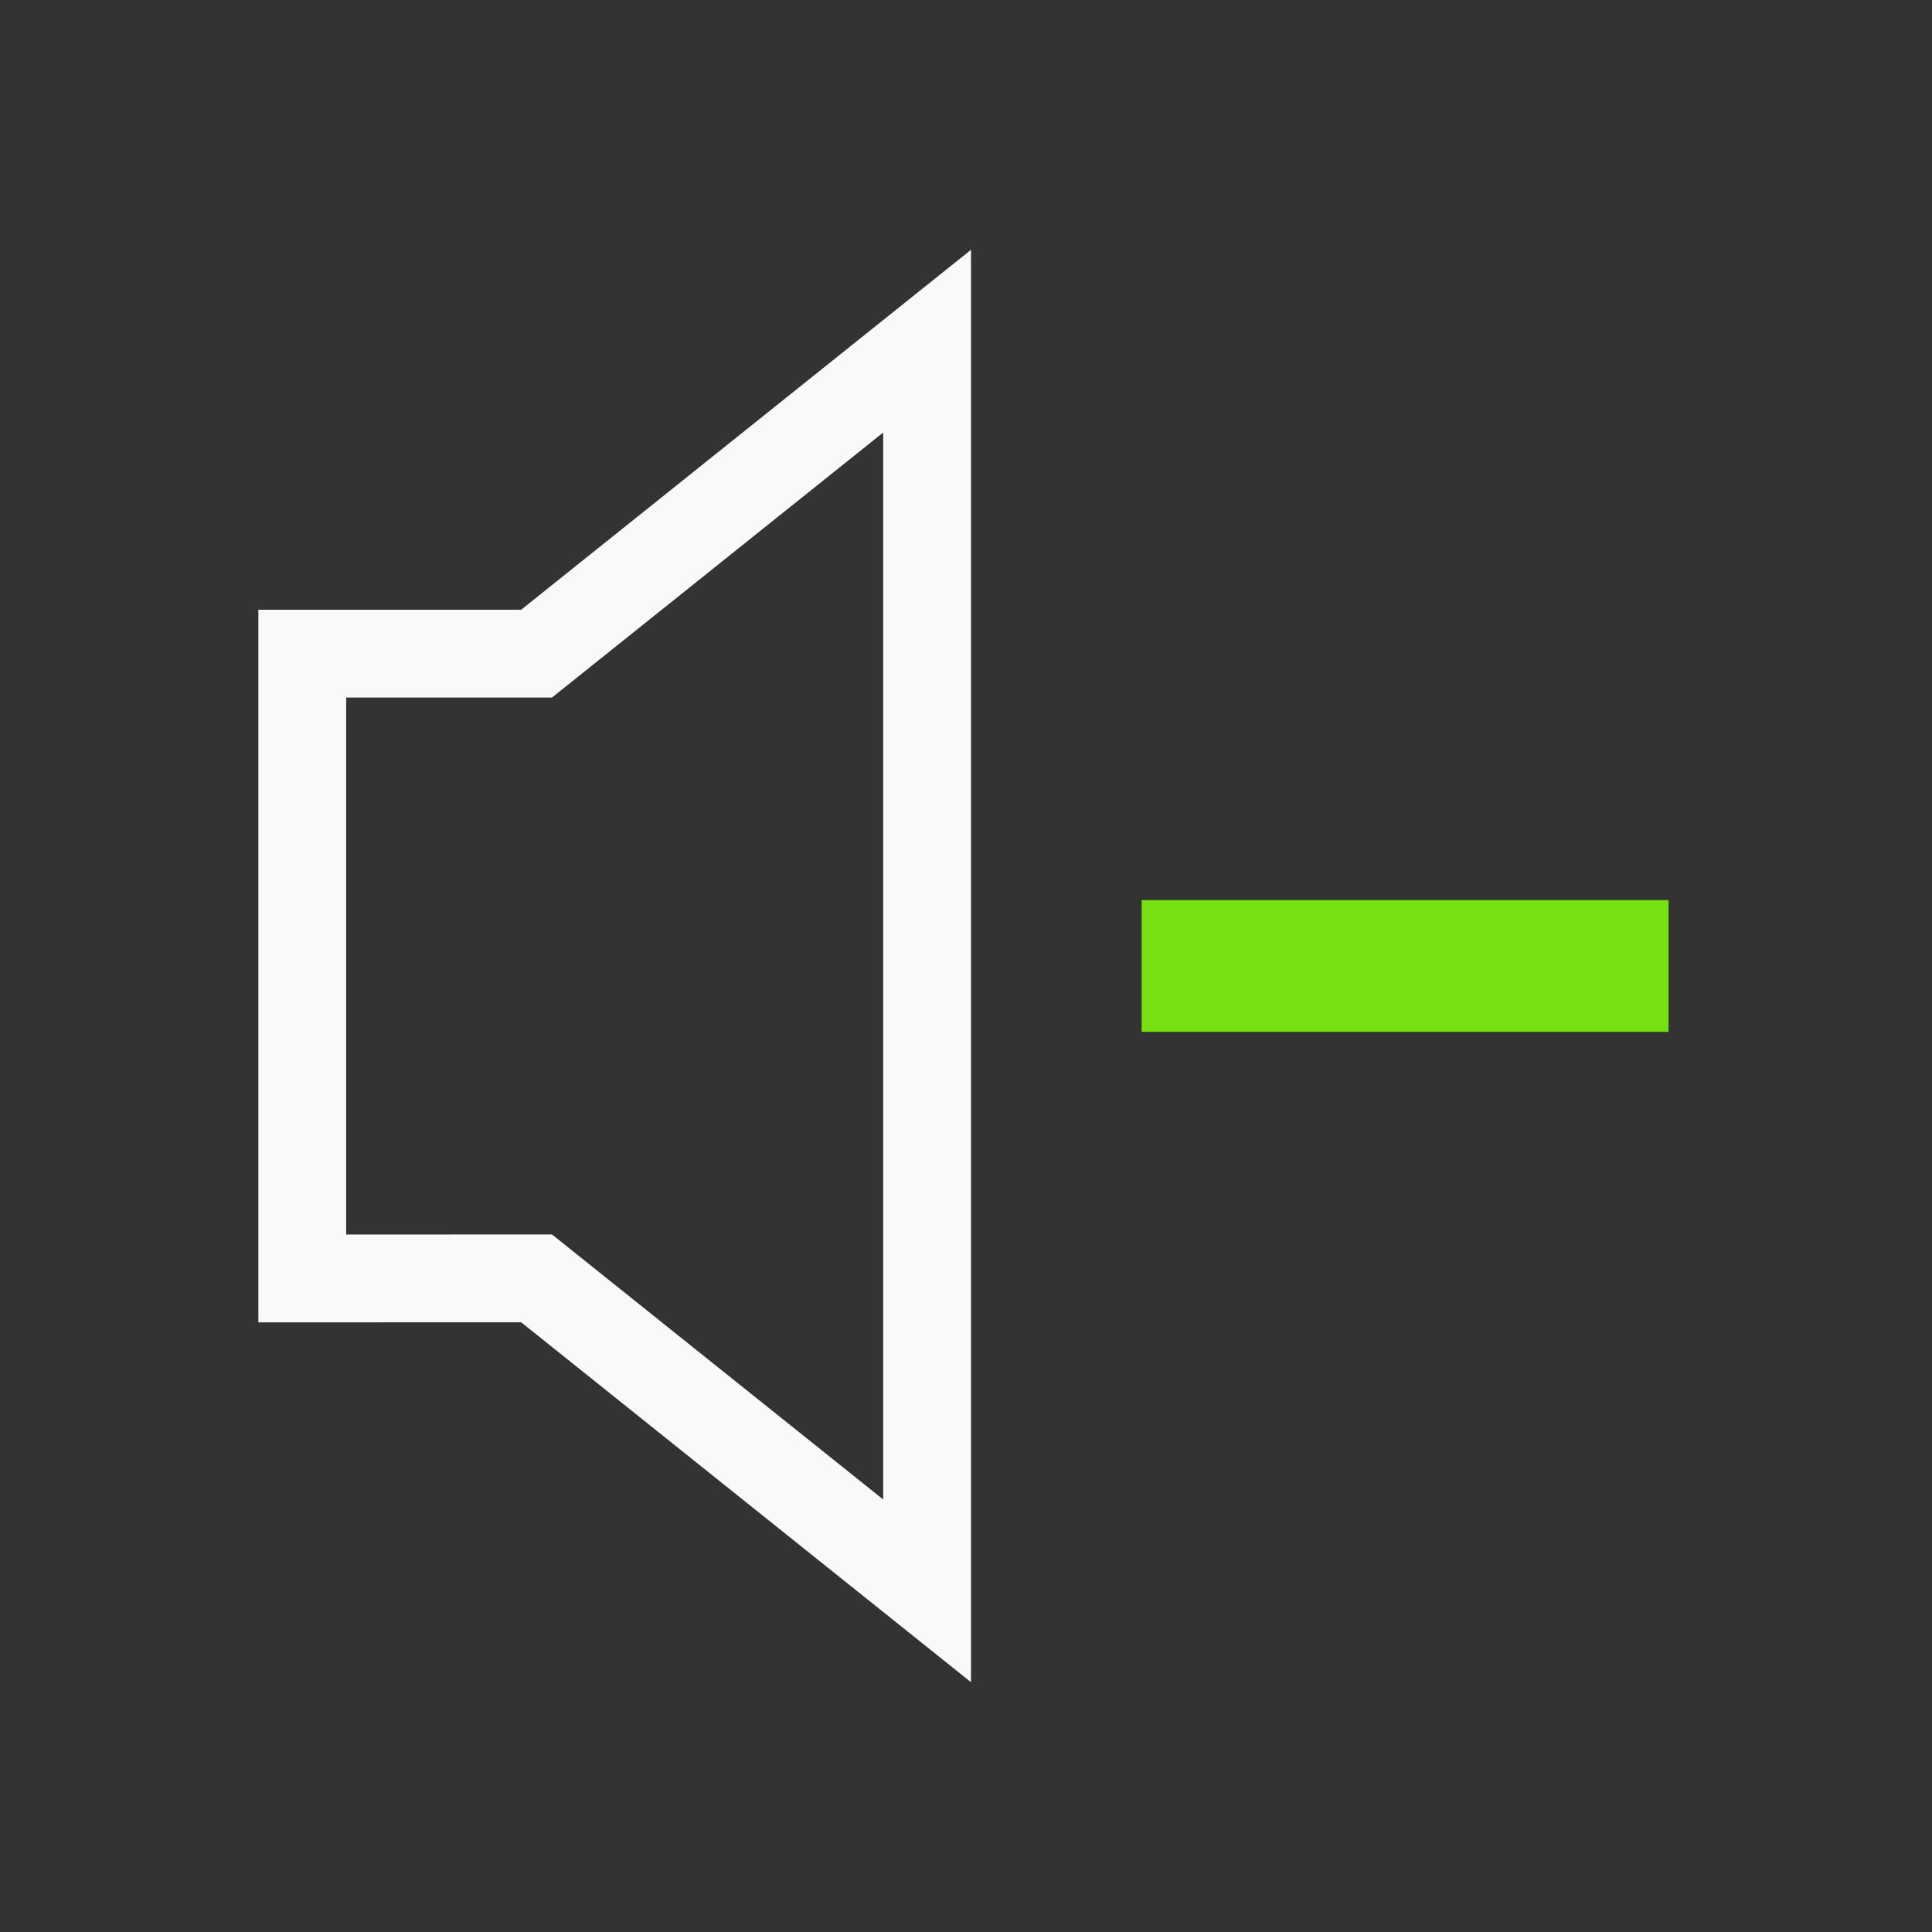 <?xml version="1.0" encoding="UTF-8" standalone="no"?>
<!-- Created with Inkscape (http://www.inkscape.org/) -->

<svg
   xmlns:dc="http://purl.org/dc/elements/1.1/"
   xmlns:cc="http://creativecommons.org/ns#"
   xmlns:rdf="http://www.w3.org/1999/02/22-rdf-syntax-ns#"
   xmlns:svg="http://www.w3.org/2000/svg"
   xmlns="http://www.w3.org/2000/svg"
   xmlns:sodipodi="http://sodipodi.sourceforge.net/DTD/sodipodi-0.dtd"
   xmlns:inkscape="http://www.inkscape.org/namespaces/inkscape"
   width="22"
   height="22"
   id="svg7229"
   sodipodi:version="0.32"
   inkscape:version="0.92.4 (5da689c313, 2019-01-14)"
   version="1.0"
   sodipodi:docname="audio.svg"
   inkscape:output_extension="org.inkscape.output.svgz.inkscape"
   viewBox="0 0 22 22">
  <rect x="0" y="0" width="22" height="22" fill="#333333" stroke="none"/>
  <defs
     id="defs7231">
    <style
       id="current-color-scheme"
       type="text/css">
      .ColorScheme-Text {
        color:#31363b;
      }
      .ColorScheme-Background{
        color:#eff0f1;
      }
      .ColorScheme-ViewText {
        color:#31363b;
      }
      .ColorScheme-ViewBackground{
        color:#ffffff;
      }
      .ColorScheme-ViewHover {
        color:#000000;
      }
      .ColorScheme-ViewFocus{
        color:#5a5a5a;
      }
      .ColorScheme-ButtonText {
        color:#31363b;
      }
      .ColorScheme-ButtonBackground{
        color:#E9E8E8;
      }
      .ColorScheme-ButtonHover {
        color:#1489ff;
      }
      .ColorScheme-ButtonFocus{
        color:#2B74C7;
      }
</style>
    <style
       type="text/css"
       id="style5">
      .ColorScheme-Text {
        color:#31363b;
      }
      .ColorScheme-Background {
        color:#eff0f1;
      }
      .ColorScheme-Highlight {
        color:#3daee9;
      }
      .ColorScheme-ViewText {
        color:#31363b;
      }
      .ColorScheme-ViewBackground {
        color:#fcfcfc;
      }
      .ColorScheme-ViewHover {
        color:#93cee9;
      }
      .ColorScheme-ViewFocus{
        color:#3daee9;
      }
      .ColorScheme-ButtonText {
        color:#31363b;
      }
      .ColorScheme-ButtonBackground {
        color:#eff0f1;
      }
      .ColorScheme-ButtonHover {
        color:#93cee9;
      }
      .ColorScheme-ButtonFocus{
        color:#3daee9;
      }
      </style>
  </defs>
  <sodipodi:namedview
     id="base"
     pagecolor="#1e2521"
     bordercolor="#666666"
     borderopacity="1.0"
     inkscape:pageopacity="0"
     inkscape:pageshadow="2"
     inkscape:zoom="22.954545"
     inkscape:cx="-3.9207924"
     inkscape:cy="11"
     inkscape:document-units="px"
     inkscape:current-layer="layer1"
     showgrid="true"
     inkscape:window-width="1366"
     inkscape:window-height="703"
     inkscape:window-x="0"
     inkscape:window-y="0"
     showguides="true"
     inkscape:guide-bbox="true"
     gridtolerance="10000"
     inkscape:window-maximized="1"
     inkscape:snap-bbox="true"
     inkscape:showpageshadow="false"
     borderlayer="true">
    <inkscape:grid
       type="xygrid"
       id="grid3780"
       empspacing="5"
       visible="true"
       enabled="true"
       snapvisiblegridlinesonly="true" />
    <sodipodi:guide
       position="8.2519531e-07,22"
       orientation="22,0"
       id="guide4176"
       inkscape:locked="false" />
    <sodipodi:guide
       position="8.2519531e-07,4.5996094e-06"
       orientation="0,22"
       id="guide4178"
       inkscape:locked="false" />
    <sodipodi:guide
       position="22,4.5996094e-06"
       orientation="-22,0"
       id="guide4180"
       inkscape:locked="false" />
    <sodipodi:guide
       position="22,22"
       orientation="0,-22"
       id="guide4182"
       inkscape:locked="false" />
    <sodipodi:guide
       position="3,19"
       orientation="16,0"
       id="guide4184"
       inkscape:locked="false" />
    <sodipodi:guide
       position="29,3"
       orientation="0,16"
       id="guide4186"
       inkscape:locked="false" />
    <sodipodi:guide
       position="19,3"
       orientation="-16,0"
       id="guide4188"
       inkscape:locked="false" />
    <sodipodi:guide
       position="19,19"
       orientation="0,-16"
       id="guide4190"
       inkscape:locked="false" />
  </sodipodi:namedview>
  <g
     inkscape:label="Camada 1"
     inkscape:groupmode="layer"
     id="layer1"
     transform="translate(-214.536,-404.505)">
    <g
       id="audio-volume-high"
       inkscape:label="#g859"
       transform="translate(0,-22)">
      <rect
         y="404.505"
         x="214.536"
         height="22"
         width="22"
         id="rect4208"
         style="opacity:1;fill:none;fill-opacity:0.433;stroke:none;stroke-width:0.1;stroke-linecap:square;stroke-linejoin:miter;stroke-miterlimit:4;stroke-dasharray:none;stroke-dashoffset:0;stroke-opacity:1" />
      <g
         id="g852">
        <path
           style="fill:none;fill-rule:evenodd;stroke:#77e111;stroke-width:1;stroke-miterlimit:4;stroke-dasharray:none;stroke-opacity:1"
           inkscape:connector-curvature="0"
           d="m 229.011,412.505 v 6"
           id="Path-2" />
        <path
           style="fill:none;fill-rule:evenodd;stroke:#77e111;stroke-width:1;stroke-miterlimit:4;stroke-dasharray:none;stroke-opacity:1"
           inkscape:connector-curvature="0"
           d="m 233.061,408.999 v 13.013"
           id="path12" />
        <path
           style="fill:none;stroke:#f9f9f9;stroke-width:1;stroke-linecap:butt;stroke-linejoin:miter;stroke-miterlimit:4;stroke-dasharray:none;stroke-opacity:1"
           d="m 217.978,419.063 v -7.115 h 2.668 l 4.447,-3.558 v 14.23 l -4.447,-3.558 z"
           id="path849"
           inkscape:connector-curvature="0" />
      </g>
    </g>
    <g
       id="audio-volume-medium"
       inkscape:label="#g910"
       transform="translate(-22)">
      <rect
         y="404.497"
         x="214.547"
         height="22"
         width="22"
         id="rect4208-6"
         style="opacity:1;fill:none;fill-opacity:0.433;stroke:none;stroke-width:0.1;stroke-linecap:square;stroke-linejoin:miter;stroke-miterlimit:4;stroke-dasharray:none;stroke-dashoffset:0;stroke-opacity:1" />
      <g
         id="g902">
        <path
           style="fill:none;fill-rule:evenodd;stroke:#77e111;stroke-width:1;stroke-miterlimit:4;stroke-dasharray:none;stroke-opacity:1"
           inkscape:connector-curvature="0"
           d="m 229.022,412.497 v 6"
           id="Path-2-53" />
        <path
           style="opacity:0.25;fill:none;fill-rule:evenodd;stroke:#f9f9f9;stroke-width:1;stroke-miterlimit:4;stroke-dasharray:none;stroke-opacity:1"
           inkscape:connector-curvature="0"
           d="m 233.072,408.99 v 13.013"
           id="path12-5" />
        <path
           style="fill:none;stroke:#f9f9f9;stroke-width:1;stroke-linecap:butt;stroke-linejoin:miter;stroke-miterlimit:4;stroke-dasharray:none;stroke-opacity:1"
           d="m 217.989,419.054 v -7.115 h 2.668 l 4.447,-3.558 v 14.23 l -4.447,-3.558 z"
           id="path849-6"
           inkscape:connector-curvature="0" />
      </g>
    </g>
    <g
       id="audio-volume-low"
       inkscape:label="#g858"
       transform="translate(0,22)">
      <rect
         y="404.497"
         x="214.547"
         height="22"
         width="22"
         id="rect4208-6-9"
         style="opacity:1;fill:none;fill-opacity:0.433;stroke:none;stroke-width:0.1;stroke-linecap:square;stroke-linejoin:miter;stroke-miterlimit:4;stroke-dasharray:none;stroke-dashoffset:0;stroke-opacity:1" />
      <g
         id="g851">
        <path
           style="opacity:0.25;fill:none;fill-rule:evenodd;stroke:#f9f9f9;stroke-width:1;stroke-miterlimit:4;stroke-dasharray:none;stroke-opacity:1"
           inkscape:connector-curvature="0"
           d="m 229.022,412.497 v 6"
           id="Path-2-53-2" />
        <path
           style="opacity:0.25;fill:none;fill-rule:evenodd;stroke:#f9f9f9;stroke-width:1;stroke-miterlimit:4;stroke-dasharray:none;stroke-opacity:1"
           inkscape:connector-curvature="0"
           d="m 233.072,408.99 v 13.013"
           id="path12-5-7" />
        <path
           style="fill:none;stroke:#f9f9f9;stroke-width:1;stroke-linecap:butt;stroke-linejoin:miter;stroke-miterlimit:4;stroke-dasharray:none;stroke-opacity:1"
           d="m 217.989,419.054 v -7.115 h 2.668 l 4.447,-3.558 v 14.23 l -4.447,-3.558 z"
           id="path849-6-0"
           inkscape:connector-curvature="0" />
      </g>
    </g>
    <g
       id="audio-volume-muted"
       inkscape:label="#g906">
      <rect
         y="404.505"
         x="214.536"
         height="22"
         width="22"
         id="rect4208-67"
         style="opacity:1;fill:none;fill-opacity:0.433;stroke:none;stroke-width:0.1;stroke-linecap:square;stroke-linejoin:miter;stroke-miterlimit:4;stroke-dasharray:none;stroke-dashoffset:0;stroke-opacity:1" />
      <g
         id="g900">
        <path
           style="fill:none;fill-rule:evenodd;stroke:#77e111;stroke-width:1.5;stroke-miterlimit:4;stroke-dasharray:none;stroke-opacity:1"
           inkscape:connector-curvature="0"
           d="m 233.536,415.505 h -6"
           id="Path-2-3" />
        <path
           style="fill:none;stroke:#f9f9f9;stroke-width:1;stroke-linecap:butt;stroke-linejoin:miter;stroke-miterlimit:4;stroke-dasharray:none;stroke-opacity:1"
           d="m 217.978,419.063 v -7.115 h 2.668 l 4.447,-3.558 v 14.23 l -4.447,-3.558 z"
           id="path849-2"
           inkscape:connector-curvature="0" />
      </g>
    </g>
  </g>
</svg>
